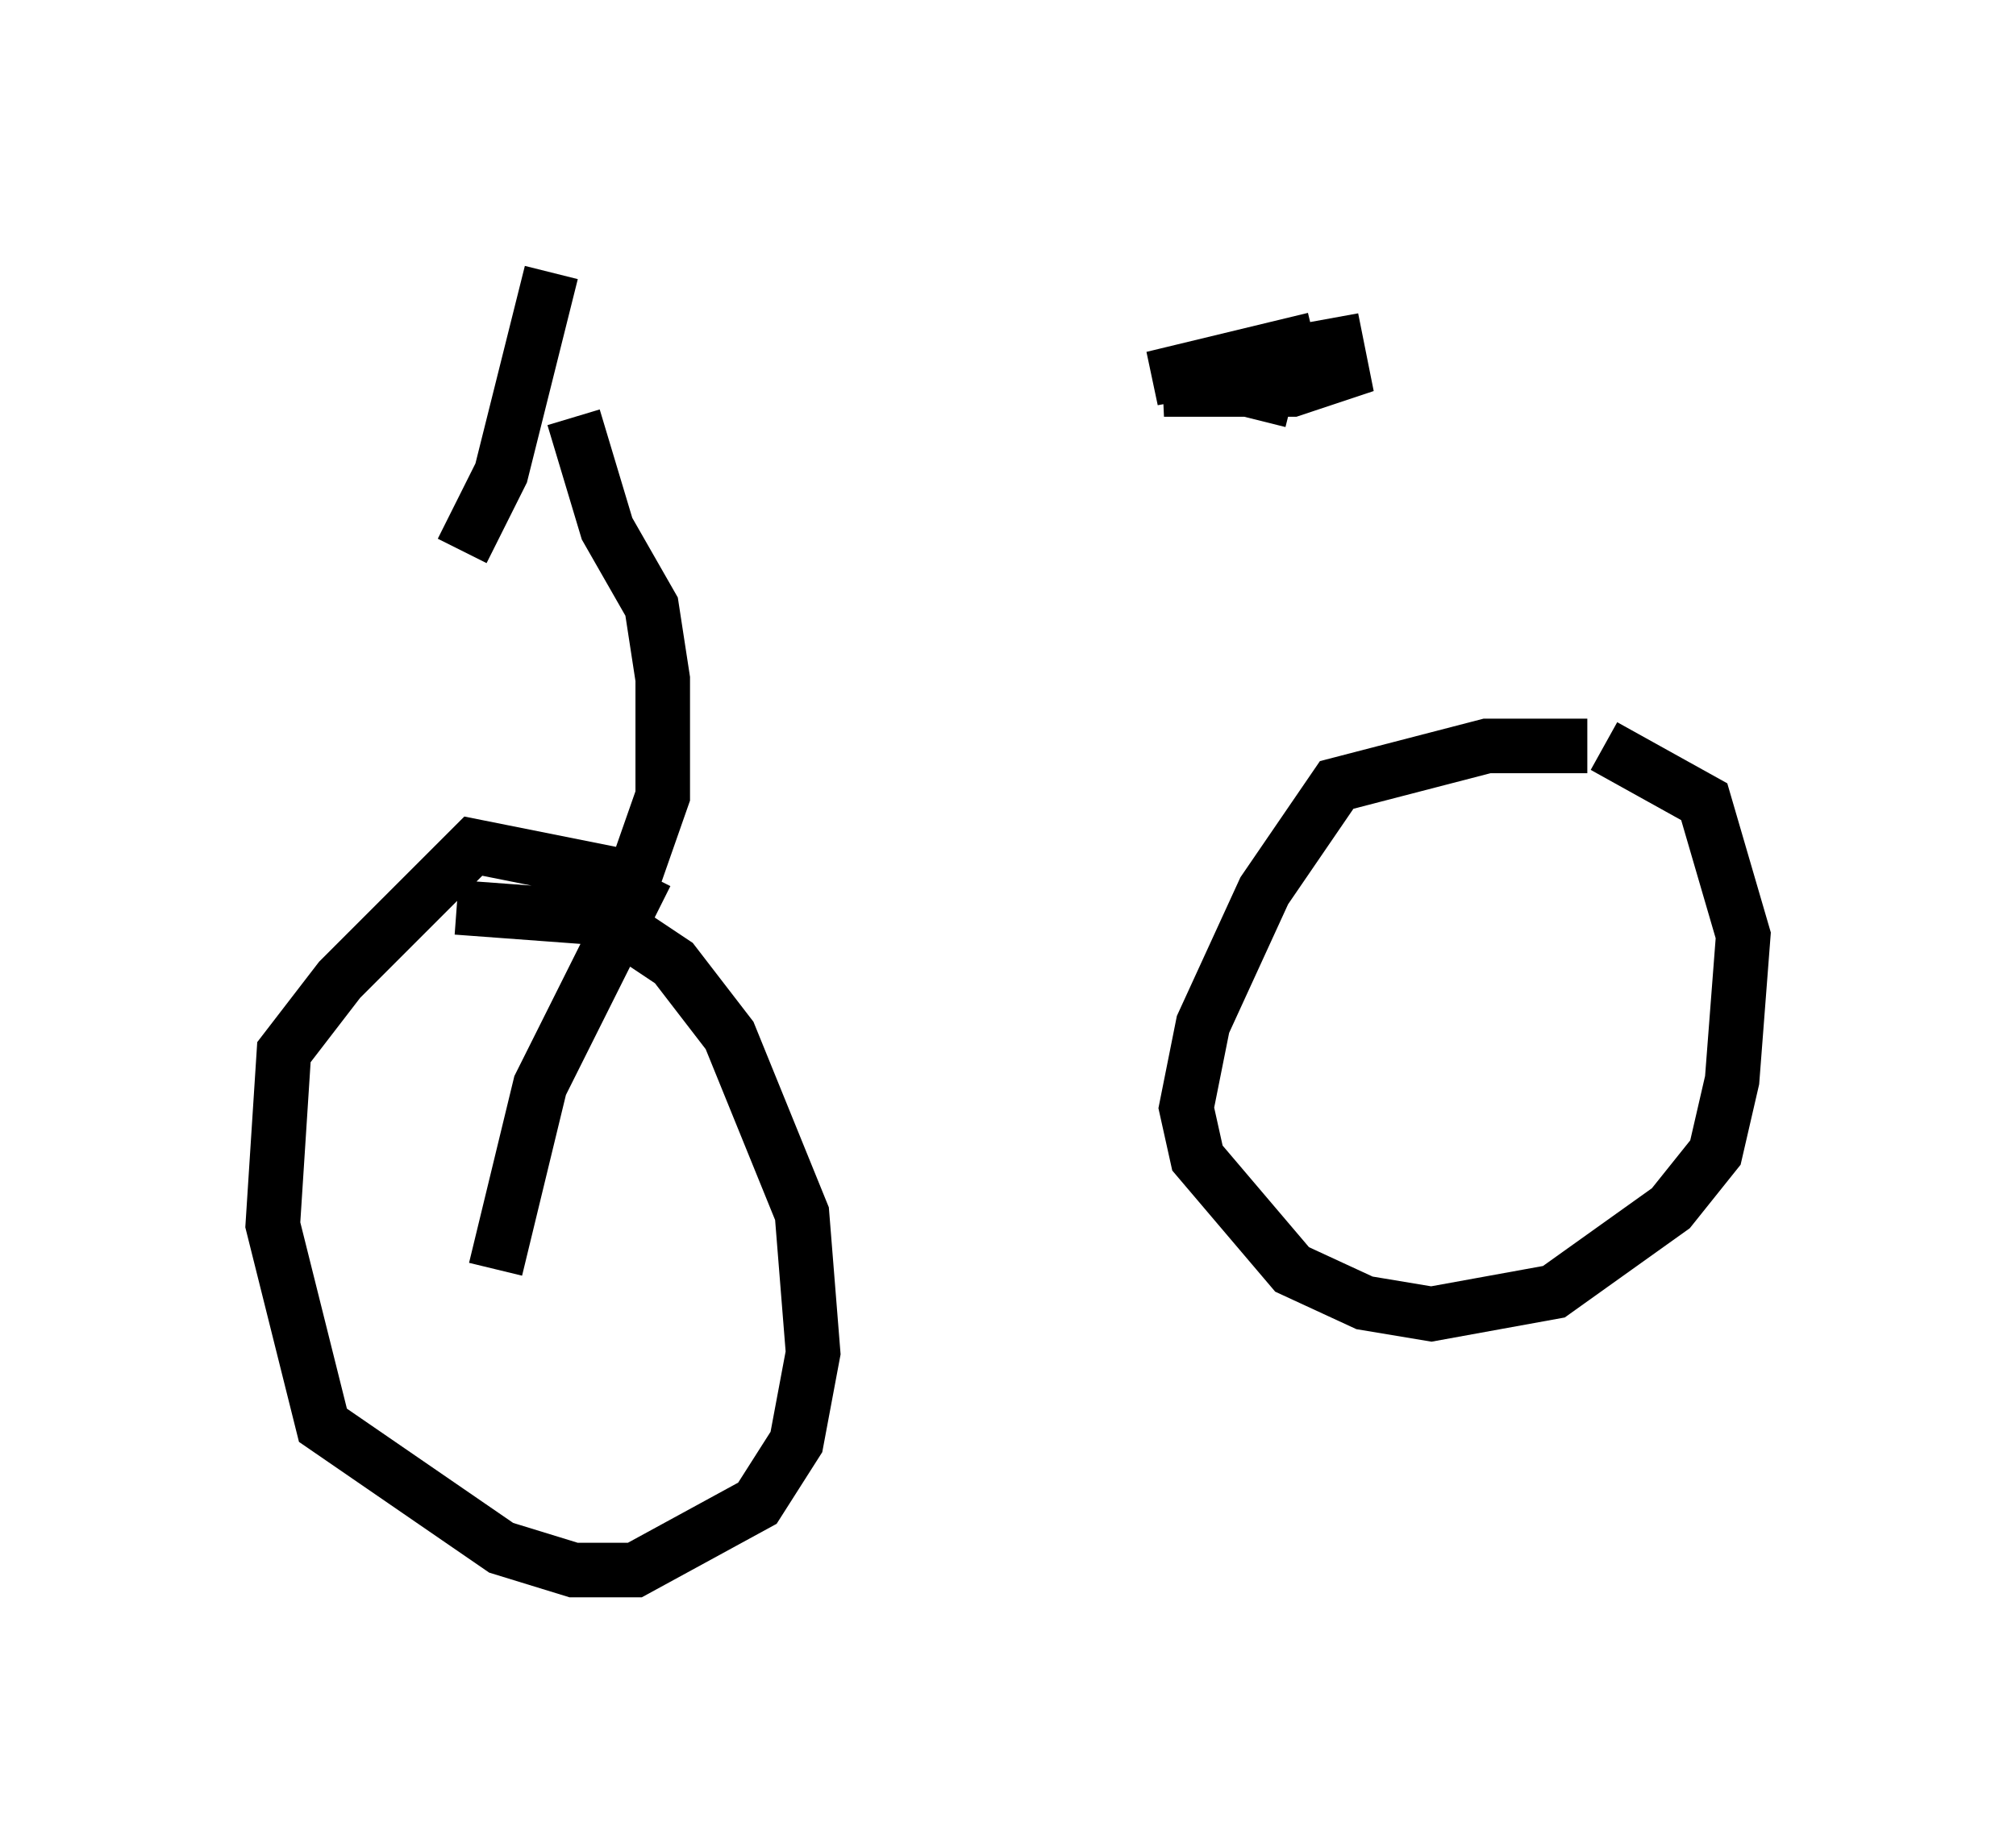 <?xml version="1.0" encoding="utf-8" ?>
<svg baseProfile="full" height="33.786" version="1.1" width="36.95" xmlns="http://www.w3.org/2000/svg" xmlns:ev="http://www.w3.org/2001/xml-events" xmlns:xlink="http://www.w3.org/1999/xlink"><defs /><rect fill="white" height="33.786" width="36.95" x="0" y="0" /><path d="M27.254, 13.473 m2.144, 0.204 l1.838, 1.021 0.715, 2.45 l-0.204, 2.654 -0.306, 1.327 l-0.817, 1.021 -2.144, 1.531 l-2.246, 0.408 -1.225, -0.204 l-1.327, -0.613 -1.735, -2.042 l-0.204, -0.919 0.306, -1.531 l1.123, -2.45 1.327, -1.94 l2.756, -0.715 1.838, 0.0 m-20.723, 2.96 l2.756, 0.204 1.225, 0.817 l1.021, 1.327 1.327, 3.267 l0.204, 2.552 -0.306, 1.633 l-0.715, 1.123 -2.246, 1.225 l-1.123, 0.0 -1.327, -0.408 l-3.267, -2.246 -0.919, -3.675 l0.204, -3.165 1.021, -1.327 l2.45, -2.45 2.552, 0.51 m12.863, -9.8 l-2.96, 0.715 3.369, -0.613 l0.102, 0.51 -0.919, 0.306 l-2.348, 0.0 1.123, -0.102 l1.225, 0.306 m-13.577, -2.348 l-0.919, 3.675 -0.715, 1.429 m2.042, -2.45 l0.613, 2.042 0.817, 1.429 l0.204, 1.327 0.0, 2.144 l-0.715, 2.042 m0.408, -0.613 l-1.94, 3.879 -0.817, 3.369 " fill="none" stroke="black" stroke-width="1" /></svg>